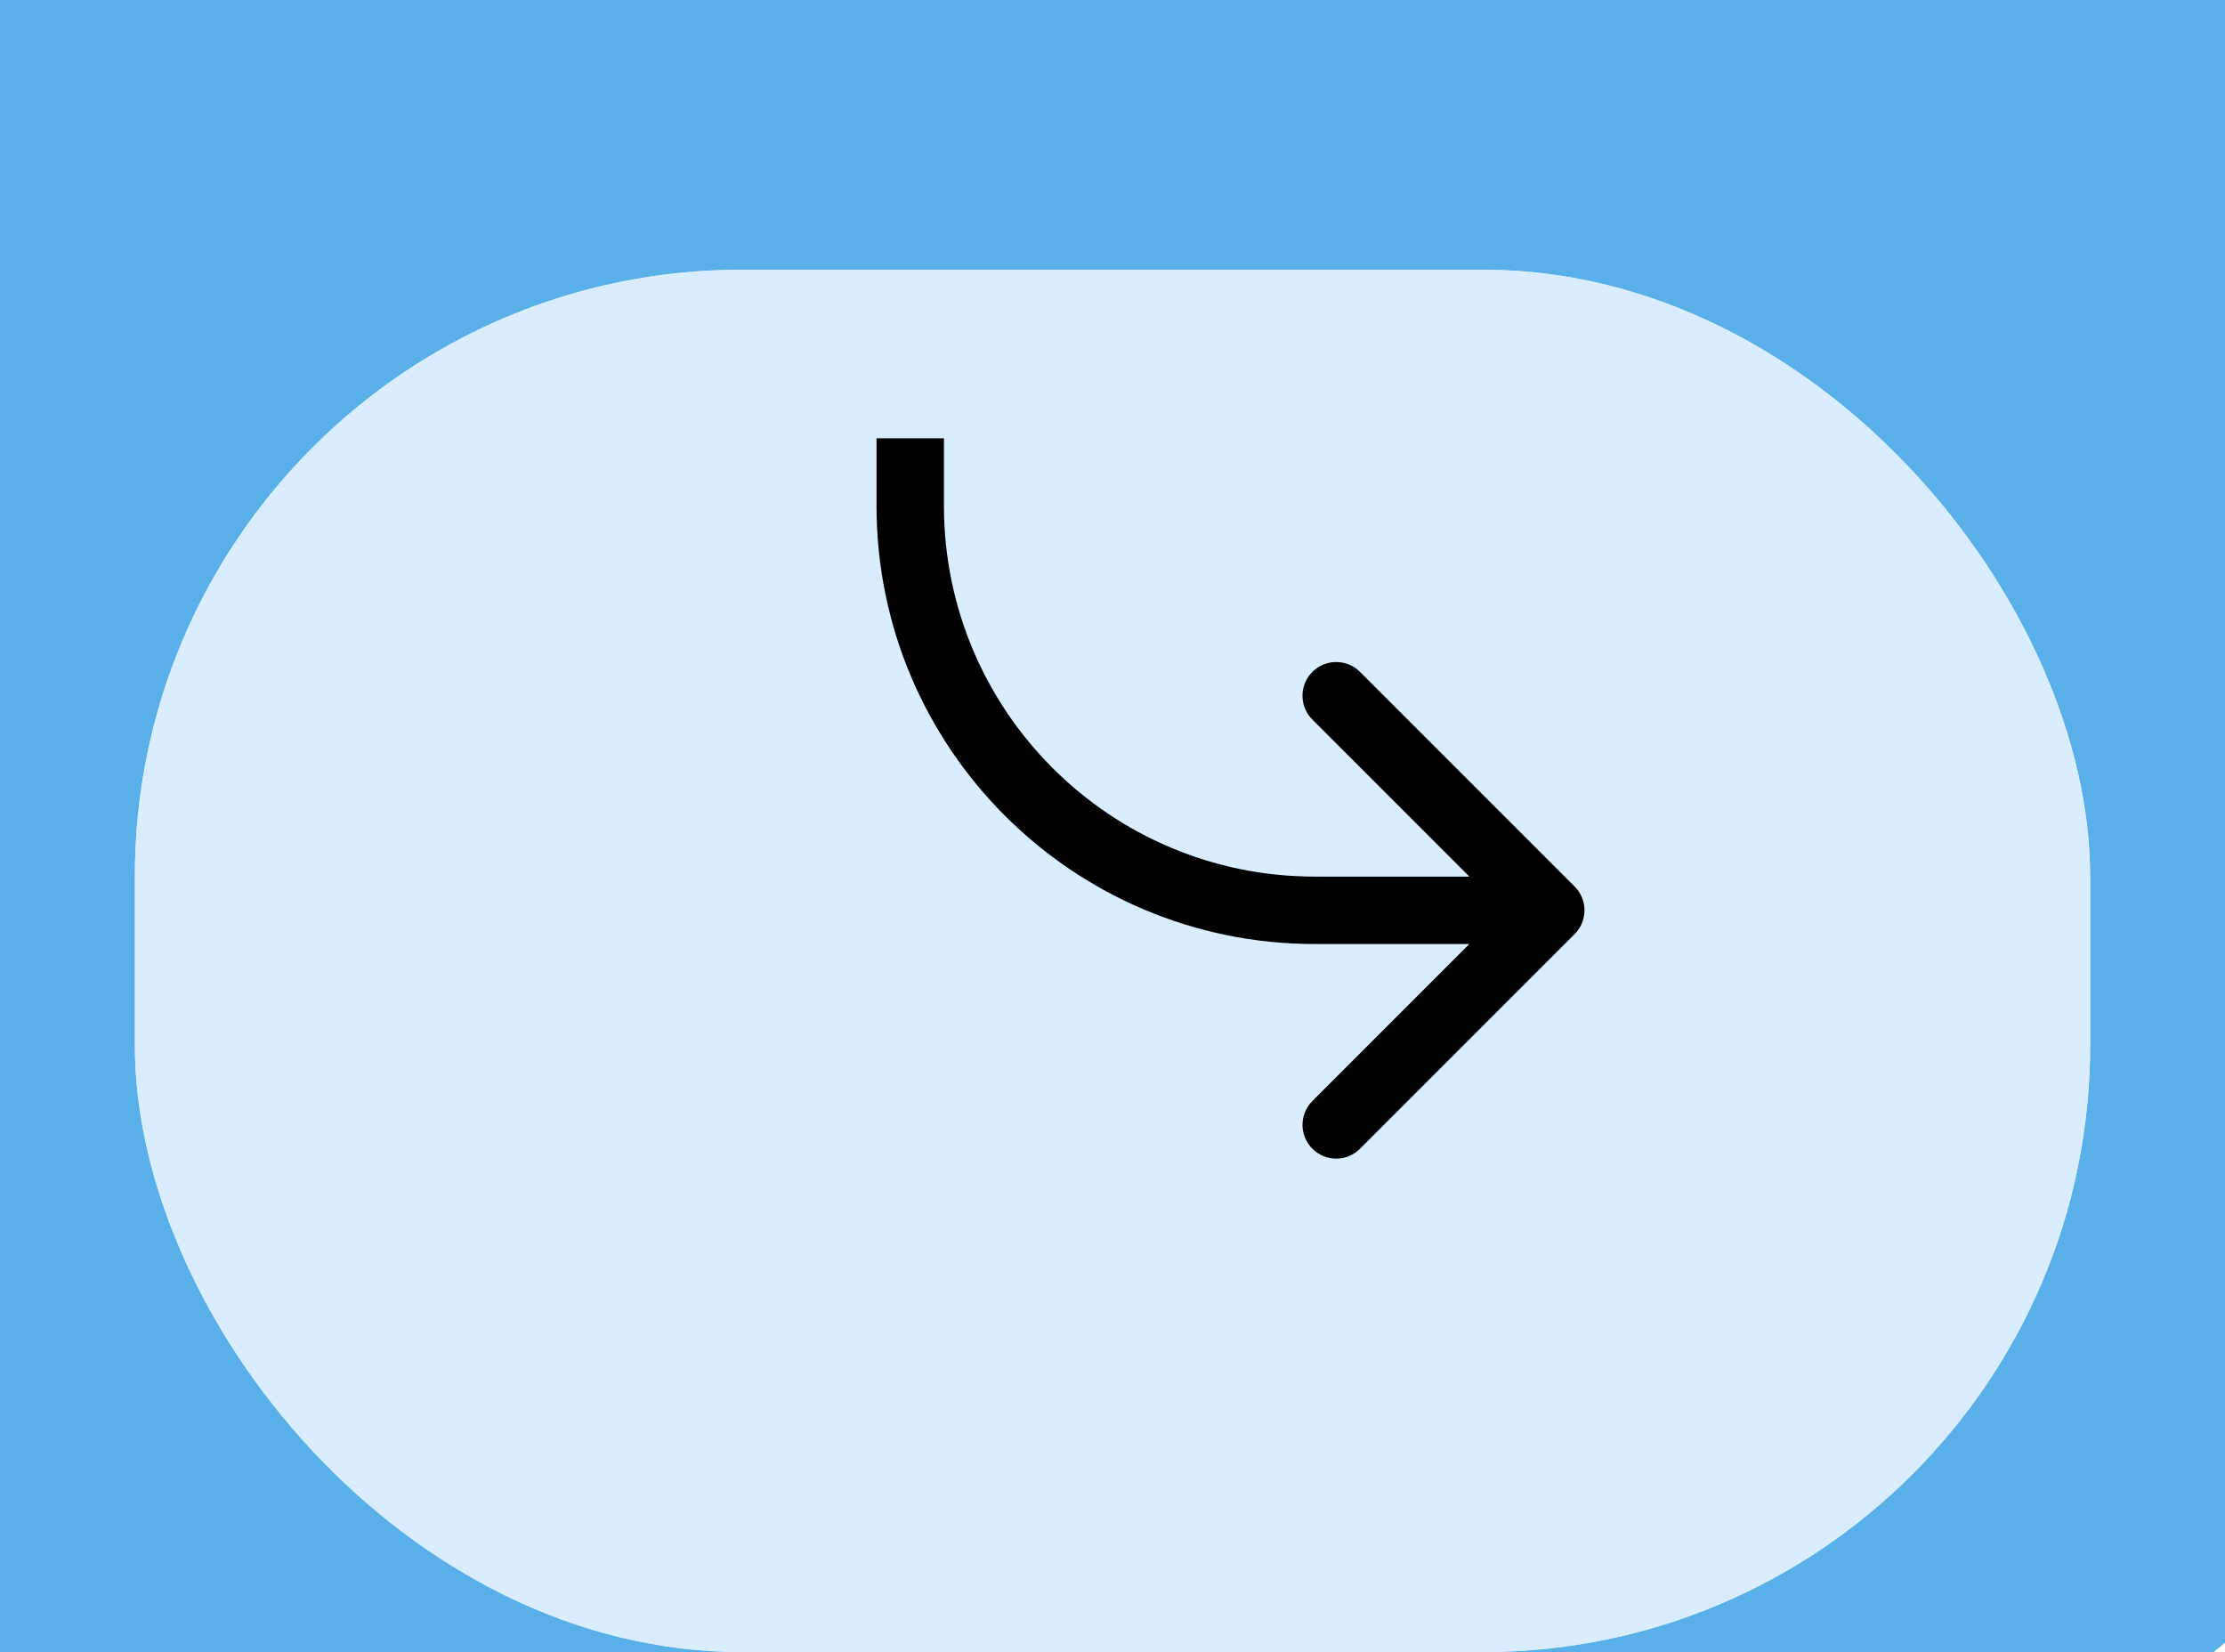 <svg width="66" height="49" viewBox="0 0 66 49" fill="none" xmlns="http://www.w3.org/2000/svg">
<rect width="66" height="49" fill="#1E1E1E"/>
<g clip-path="url(#clip0_3_41)">
<rect width="428" height="926" transform="translate(-320 -750)" fill="white"/>
<rect x="-283" y="-603" width="354" height="651" rx="5" fill="#F7F2F2"/>
<g filter="url(#filter0_d_3_41)">
<rect x="-282" y="-9" width="353" height="57" rx="14" fill="#59AFE7"/>
</g>
<g filter="url(#filter1_d_3_41)">
<g filter="url(#filter2_d_3_41)">
<rect x="4" width="58" height="41" rx="18" fill="#D9EDFF"/>
<rect x="4.5" y="0.5" width="57" height="40" rx="17.5" stroke="#D9EDFF"/>
</g>
<path d="M46.707 23.707C47.098 23.317 47.098 22.683 46.707 22.293L40.343 15.929C39.953 15.538 39.319 15.538 38.929 15.929C38.538 16.32 38.538 16.953 38.929 17.343L44.586 23L38.929 28.657C38.538 29.047 38.538 29.68 38.929 30.071C39.319 30.462 39.953 30.462 40.343 30.071L46.707 23.707ZM26 9V11L28 11V9H26ZM39 24H46V22H39V24ZM26 11C26 18.18 31.82 24 39 24V22C32.925 22 28 17.075 28 11L26 11Z" fill="black"/>
</g>
<path fill-rule="evenodd" clip-rule="evenodd" d="M-320 -750H-280C-302.091 -750 -320 -732.091 -320 -710L-320 136V-750ZM-320 136C-320 158.091 -302.091 176 -280 176H-320V136ZM108 -710.05C107.973 -732.118 90.075 -750 68 -750H108V-710.05ZM68 176C90.075 176 107.973 158.118 108 136.05V176H68ZM-43.509 -715H-168.491C-178.235 -715 -186.134 -726.626 -186.134 -741.012L-186.129 -745.283C-186.129 -745.389 -186.135 -745.495 -186.161 -745.597C-186.676 -747.645 -187.868 -749.239 -189.316 -749.756L-190 -750H-22L-22.684 -749.756C-24.139 -749.237 -25.323 -747.66 -25.834 -745.597C-25.86 -745.494 -25.871 -745.391 -25.87 -745.285L-25.866 -740.968C-25.866 -726.626 -33.765 -715 -43.509 -715Z" fill="black"/>
</g>
<defs>
<filter id="filter0_d_3_41" x="-286" y="-9" width="361" height="65" filterUnits="userSpaceOnUse" color-interpolation-filters="sRGB">
<feFlood flood-opacity="0" result="BackgroundImageFix"/>
<feColorMatrix in="SourceAlpha" type="matrix" values="0 0 0 0 0 0 0 0 0 0 0 0 0 0 0 0 0 0 127 0" result="hardAlpha"/>
<feOffset dy="4"/>
<feGaussianBlur stdDeviation="2"/>
<feComposite in2="hardAlpha" operator="out"/>
<feColorMatrix type="matrix" values="0 0 0 0 0 0 0 0 0 0 0 0 0 0 0 0 0 0 0.25 0"/>
<feBlend mode="normal" in2="BackgroundImageFix" result="effect1_dropShadow_3_41"/>
<feBlend mode="normal" in="SourceGraphic" in2="effect1_dropShadow_3_41" result="shape"/>
</filter>
<filter id="filter1_d_3_41" x="0" y="0" width="66" height="49" filterUnits="userSpaceOnUse" color-interpolation-filters="sRGB">
<feFlood flood-opacity="0" result="BackgroundImageFix"/>
<feColorMatrix in="SourceAlpha" type="matrix" values="0 0 0 0 0 0 0 0 0 0 0 0 0 0 0 0 0 0 127 0" result="hardAlpha"/>
<feOffset dy="4"/>
<feGaussianBlur stdDeviation="2"/>
<feColorMatrix type="matrix" values="0 0 0 0 0 0 0 0 0 0 0 0 0 0 0 0 0 0 0.25 0"/>
<feBlend mode="normal" in2="BackgroundImageFix" result="effect1_dropShadow_3_41"/>
<feBlend mode="normal" in="SourceGraphic" in2="effect1_dropShadow_3_41" result="shape"/>
</filter>
<filter id="filter2_d_3_41" x="0" y="0" width="66" height="49" filterUnits="userSpaceOnUse" color-interpolation-filters="sRGB">
<feFlood flood-opacity="0" result="BackgroundImageFix"/>
<feColorMatrix in="SourceAlpha" type="matrix" values="0 0 0 0 0 0 0 0 0 0 0 0 0 0 0 0 0 0 127 0" result="hardAlpha"/>
<feOffset dy="4"/>
<feGaussianBlur stdDeviation="2"/>
<feComposite in2="hardAlpha" operator="out"/>
<feColorMatrix type="matrix" values="0 0 0 0 0 0 0 0 0 0 0 0 0 0 0 0 0 0 0.25 0"/>
<feBlend mode="normal" in2="BackgroundImageFix" result="effect1_dropShadow_3_41"/>
<feBlend mode="normal" in="SourceGraphic" in2="effect1_dropShadow_3_41" result="shape"/>
</filter>
<clipPath id="clip0_3_41">
<rect width="428" height="926" fill="white" transform="translate(-320 -750)"/>
</clipPath>
</defs>
</svg>
